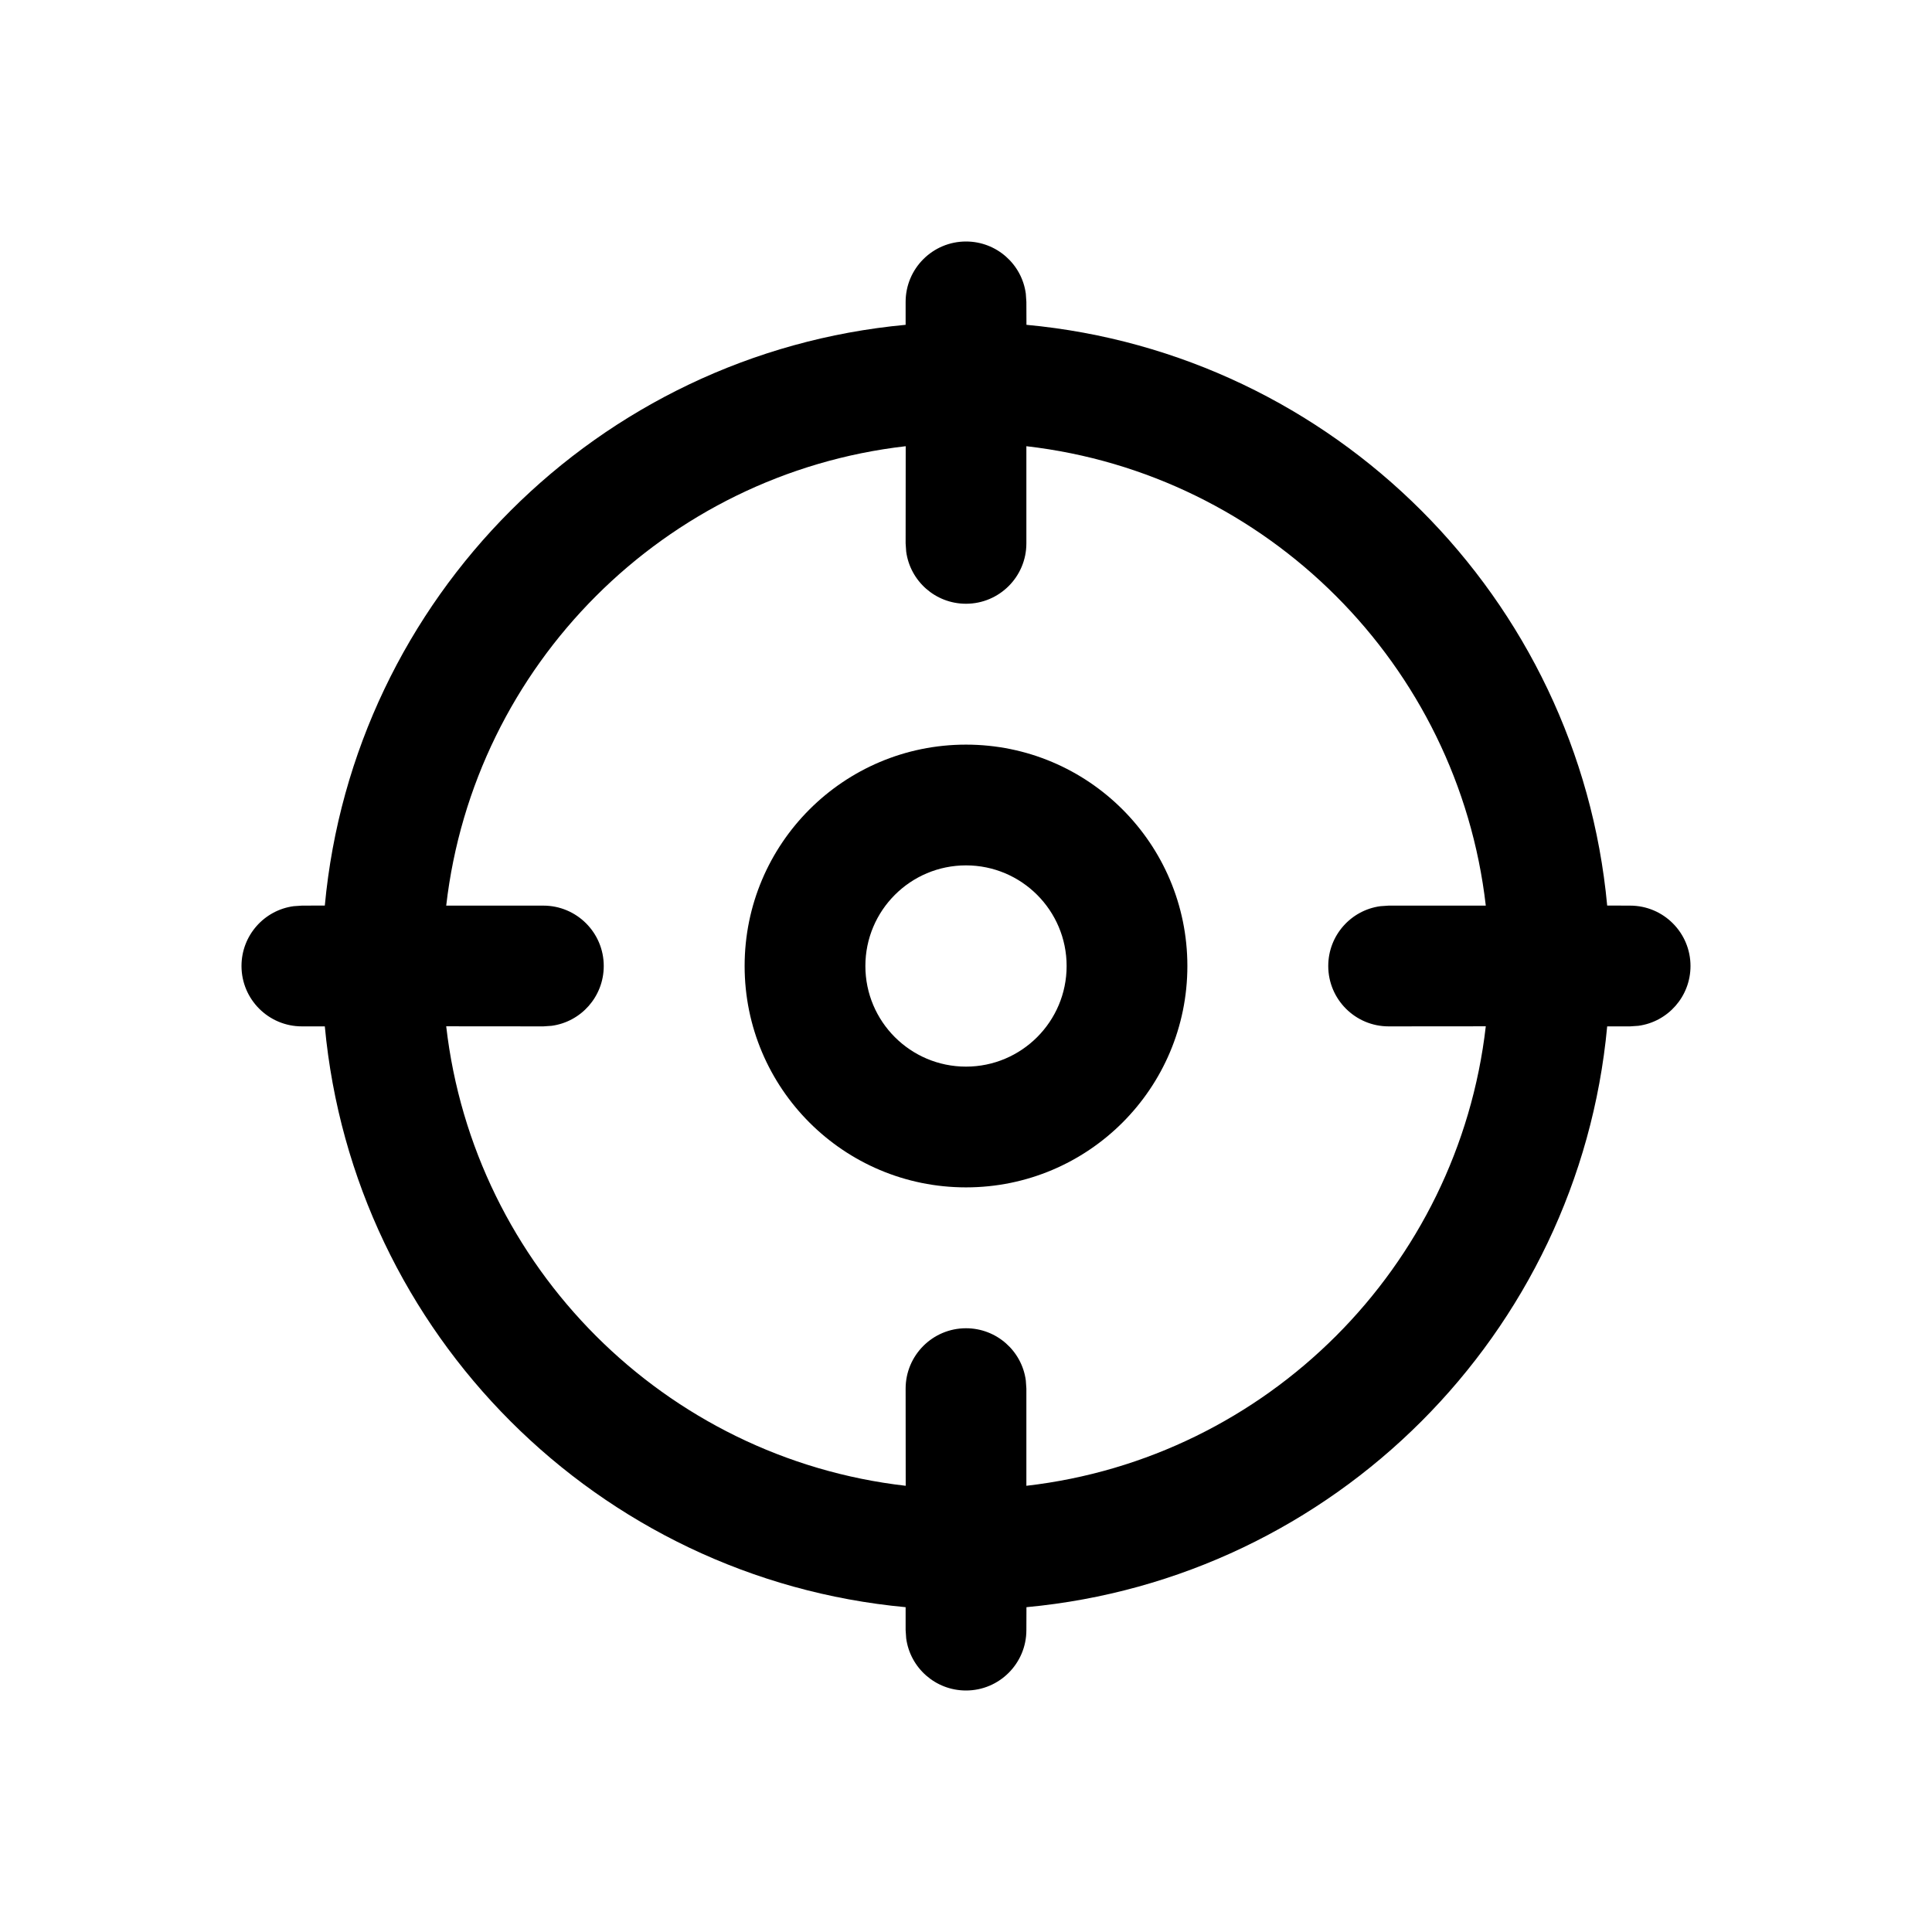 <svg width="24" height="24" viewBox="0 0 24 24" xmlns="http://www.w3.org/2000/svg">
<path fill-rule="evenodd" clip-rule="evenodd" d="M12 3C12.38 3 12.694 3.282 12.743 3.648L12.75 3.75L12.751 4.035C16.57 4.39 19.61 7.43 19.965 11.249L20.25 11.25C20.664 11.25 21 11.586 21 12C21 12.38 20.718 12.694 20.352 12.743L20.25 12.75L19.965 12.75C19.61 16.569 16.57 19.61 12.751 19.965L12.75 20.25C12.75 20.664 12.414 21 12 21C11.62 21 11.306 20.718 11.257 20.352L11.25 20.25L11.25 19.965C7.43 19.61 4.39 16.57 4.035 12.75L3.75 12.75C3.336 12.75 3 12.414 3 12C3 11.62 3.282 11.306 3.648 11.257L3.75 11.25L4.035 11.249C4.39 7.43 7.431 4.39 11.25 4.035L11.25 3.75C11.25 3.336 11.586 3 12 3ZM12.75 5.543L12.75 6.75C12.75 7.164 12.414 7.5 12 7.5C11.62 7.5 11.306 7.218 11.257 6.852L11.25 6.75L11.251 5.543C8.26 5.886 5.887 8.259 5.543 11.25L6.75 11.25C7.164 11.25 7.5 11.586 7.5 12C7.5 12.38 7.218 12.694 6.852 12.743L6.75 12.75L5.543 12.749C5.886 15.74 8.26 18.114 11.251 18.457L11.25 17.25C11.25 16.836 11.586 16.5 12 16.5C12.38 16.5 12.694 16.782 12.743 17.148L12.75 17.25L12.75 18.457C15.741 18.113 18.114 15.74 18.457 12.749L17.25 12.75C16.836 12.75 16.5 12.414 16.5 12C16.5 11.62 16.782 11.306 17.148 11.257L17.25 11.25L18.457 11.25C18.113 8.259 15.741 5.887 12.75 5.543ZM12 10.75C11.31 10.75 10.75 11.31 10.75 12C10.75 12.69 11.31 13.25 12 13.25C12.69 13.25 13.25 12.69 13.25 12C13.25 11.31 12.69 10.75 12 10.75ZM9.25 12C9.25 10.481 10.481 9.25 12 9.25C13.519 9.25 14.75 10.481 14.75 12C14.75 13.519 13.519 14.75 12 14.75C10.481 14.75 9.25 13.519 9.25 12Z"/>
</svg>
